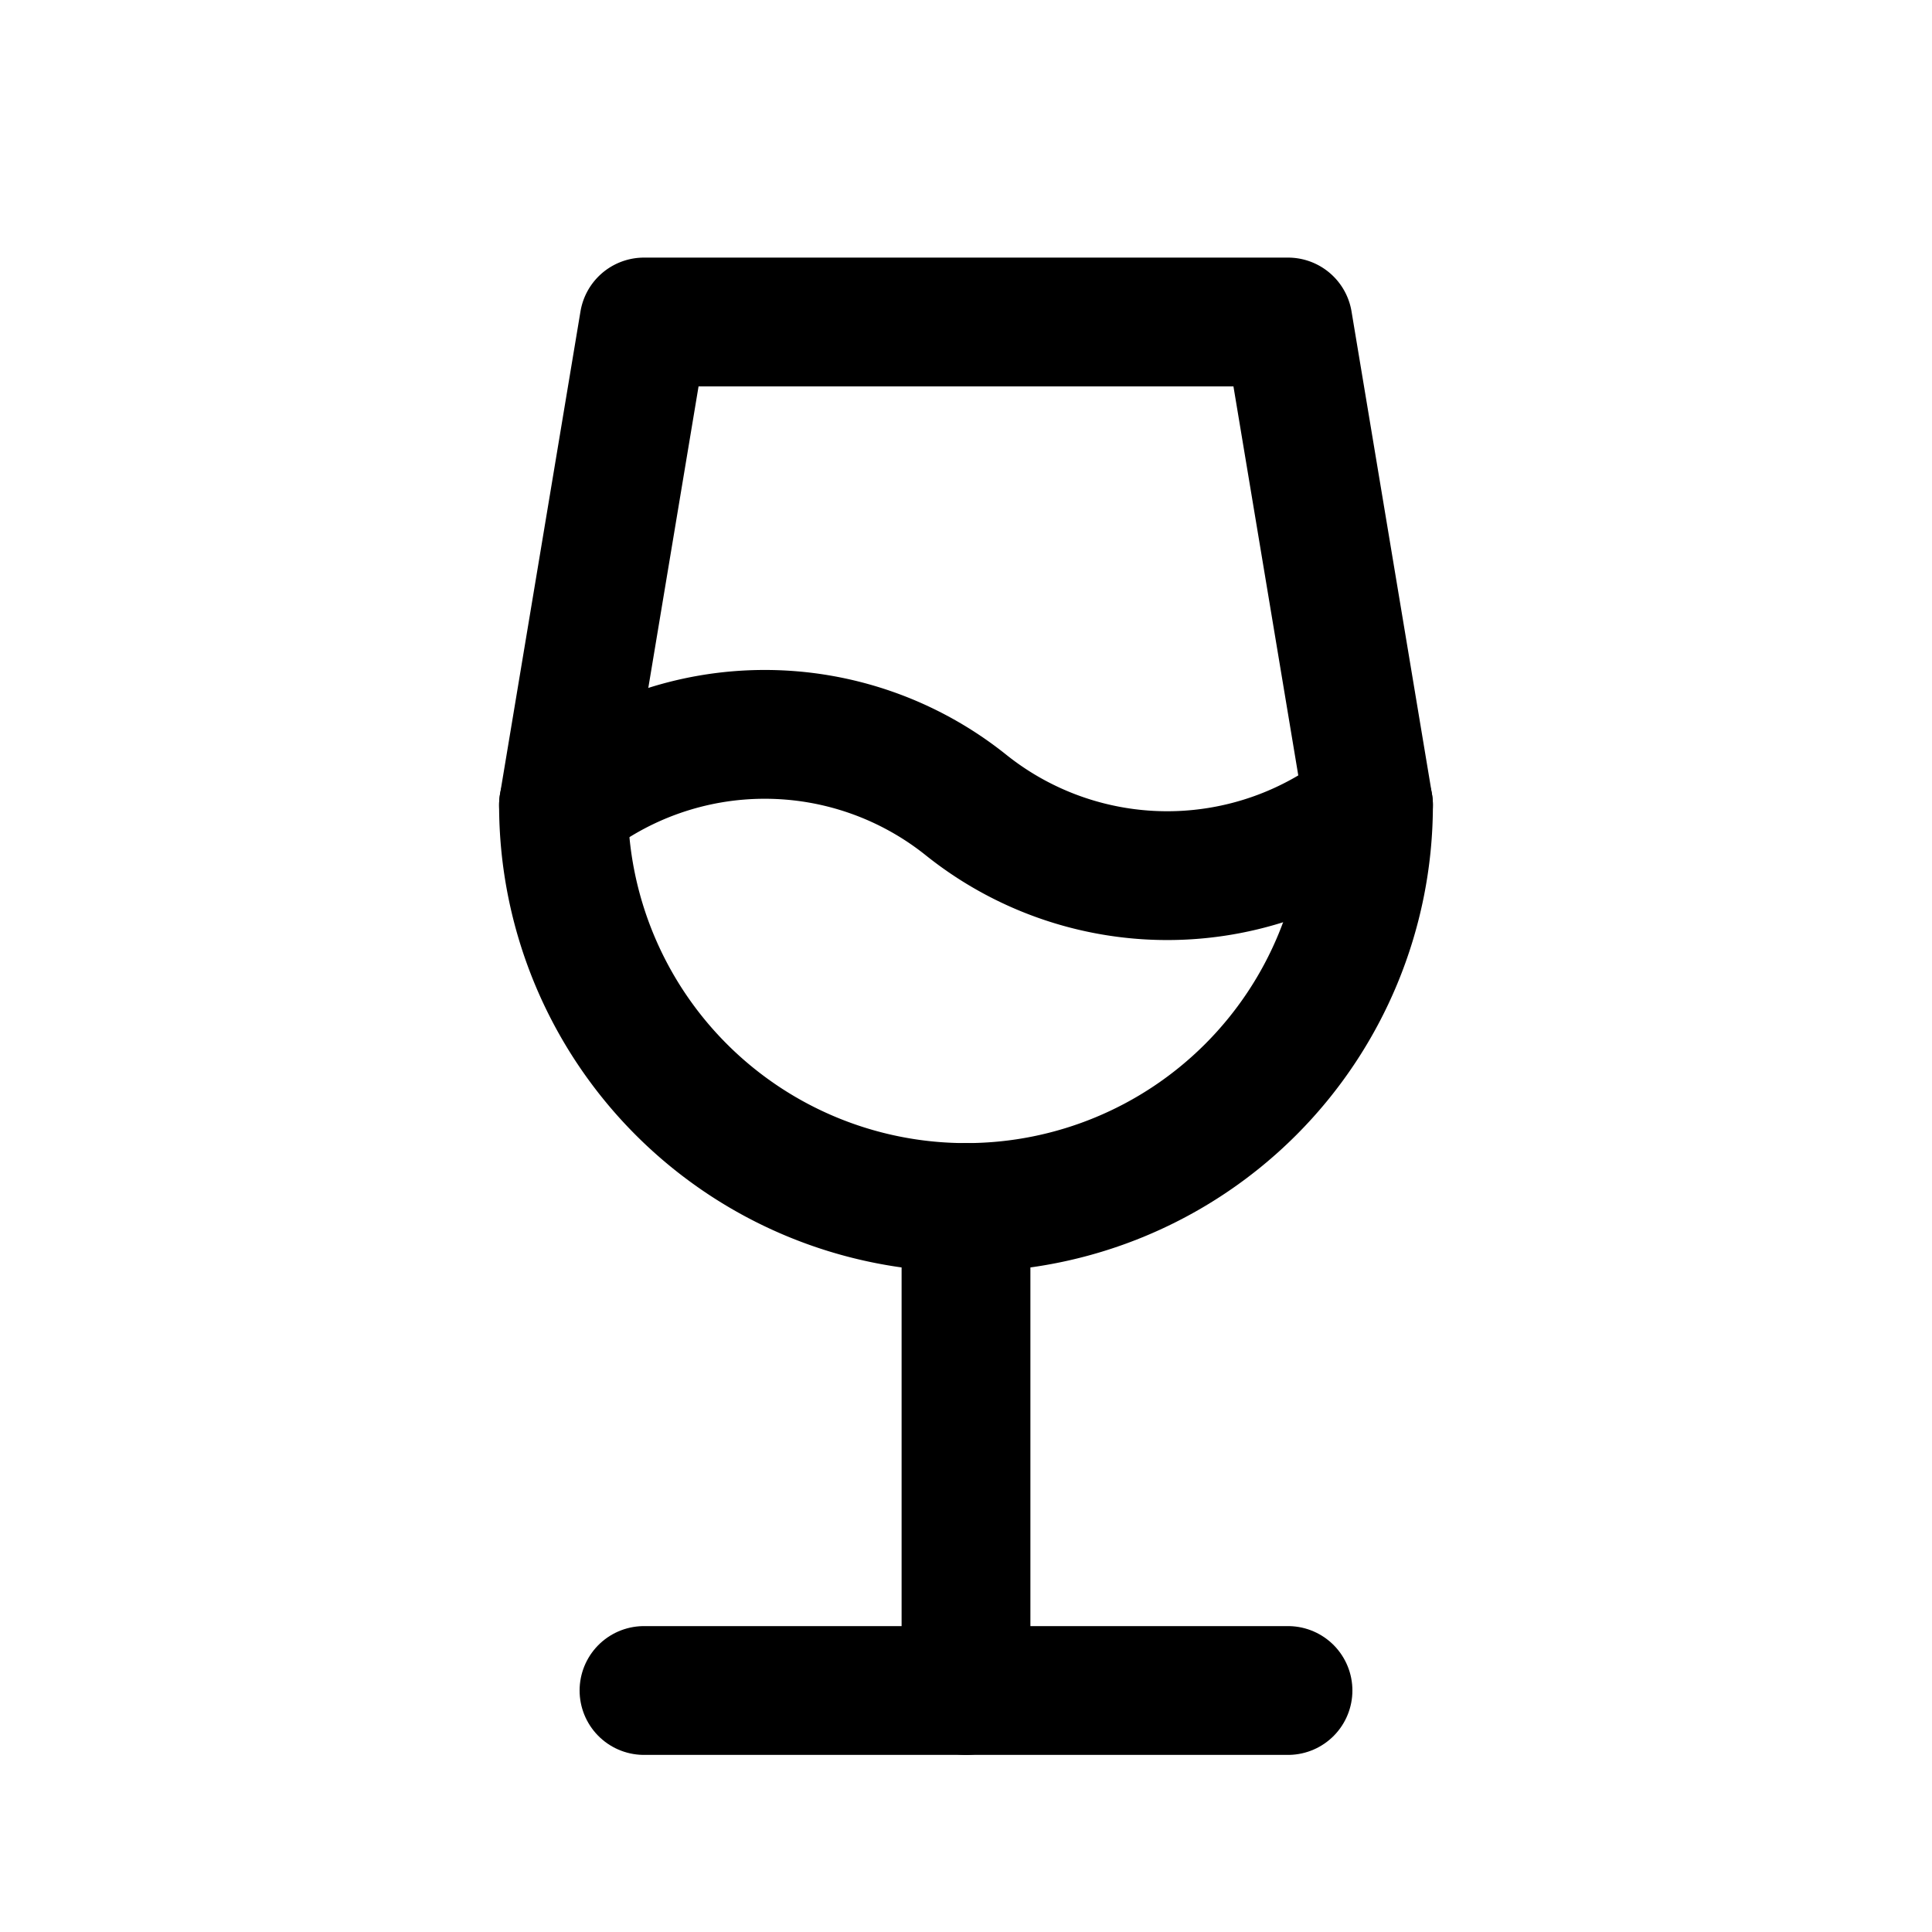 <svg xmlns="http://www.w3.org/2000/svg"  viewBox="0 0 24 24" stroke-width="1.6" stroke="currentColor" fill="none" stroke-linecap="round" stroke-linejoin="round">
  <path stroke="none" d="M0 0h24v24H0z"/>
  <line x1="8" y1="21" x2="16" y2="21" />
  <line x1="12" y1="15" x2="12" y2="21" />
  <path d="M16 4l1 6a5 5 0 0 1 -10 0l1 -6z" />
  <path d="M7 10a4 4 0 0 1 5 0a4 4 0 0 0 5 0" />
</svg>



